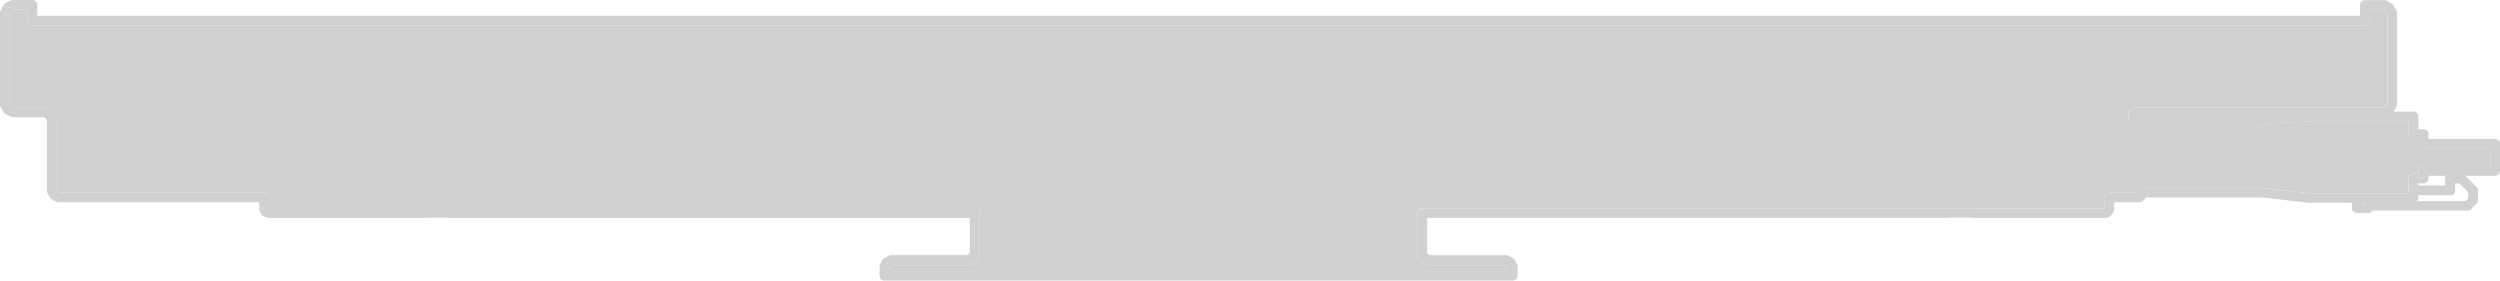 <svg xmlns="http://www.w3.org/2000/svg" viewBox="0 0 512.22 57.51"><defs><style>.cls-1{fill:#d1d1d1;}</style></defs><title>MCGI-Icon</title><g id="Layer_2" data-name="Layer 2"><g id="Layer_1-2" data-name="Layer 1"><path class="cls-1" d="M496.58,30.48a1,1,0,0,1-1-1v-1h-1.1a1,1,0,0,1-1-1V24.85h-20.1l-5.81.29-3,.15a1,1,0,0,1-.94.69H438.65a1,1,0,0,1-1-1H437a1,1,0,0,1-1-1v-.36a1,1,0,0,1,.29-.71l.61-.6a1,1,0,0,1,.7-.29h50.65l.55-.31.3-.62V2.85l-.31-.55-.62-.3h-2.7V4.22a1,1,0,0,1-1,1H6.63a1,1,0,0,1-1-1V2H2.84l-.54.3L2,2.94V21.2l.3.55.63.3h6.4a1,1,0,0,1,.48.12l.85.47a1,1,0,0,1,.39.39l.48.85a1,1,0,0,1,.12.49V38.84l.21.38.4.21H54.12a1,1,0,0,1,1,1v2.23l.59,0h30.9l.4,0h4.8s.09,0,.13,0l.44.06H199.71a1,1,0,0,1,1,1V52a1,1,0,0,1-.12.49l-.48.85a1.09,1.09,0,0,1-.38.39l-.86.47a.91.91,0,0,1-.48.13h-15.6l-.38.21-.2.4v.6H308.93v-.63l-.21-.38-.39-.2H292.75a1,1,0,0,1-.49-.13l-.85-.47a1.12,1.12,0,0,1-.39-.39l-.47-.85a1,1,0,0,1-.12-.49V43.64a1,1,0,0,1,1-1H398.76l.39,0h4.94l.43.06h26.67l0-2.21a1,1,0,0,1,1-1h5.49a1,1,0,0,1,1-1H463.7l9.45,1.09h.2l.09,0h20v-3a1,1,0,0,1,1-1h1.1V35a1,1,0,0,1,1-1h13.64V30.48H496.58Z"/><path class="cls-1" d="M511.22,28.48H497.58v-1a1,1,0,0,0-1-1h-1.1V23.85a1,1,0,0,0-1-1h-4l.5-.91a.94.94,0,0,0,.13-.48V2.59a.91.91,0,0,0-.13-.48l-.57-1a1,1,0,0,0-.39-.39l-1-.56a.89.89,0,0,0-.48-.13h-4a1,1,0,0,0-1,1V3.22H7.63V1a1,1,0,0,0-1-1h-4A1,1,0,0,0,2.1.12l-1,.57a1,1,0,0,0-.39.39l-.57,1A1,1,0,0,0,0,2.59V21.46a1,1,0,0,0,.12.47l.56,1a1,1,0,0,0,.4.4l1,.56a1.05,1.05,0,0,0,.49.13H9l.4.2.21.38V39.1a.94.94,0,0,0,.13.48l.47.85a1,1,0,0,0,.38.39l.86.48a1,1,0,0,0,.48.13H53.12v1.23a2,2,0,0,0,2,2h31.7l.4-.05h4.53l.4.06h0l.08,0H198.71v7l-.21.4-.38.21H182.53a1,1,0,0,0-.48.12l-.86.47a1,1,0,0,0-.39.4l-.47.85a1,1,0,0,0-.12.48v.28h0v1.6a1,1,0,0,0,1,1H309.93a1,1,0,0,0,1-1V54.62a1,1,0,0,0-.12-.49l-.48-.85a1,1,0,0,0-.39-.39l-.85-.47a1.05,1.05,0,0,0-.49-.13H293l-.4-.21-.2-.38V44.64H399l.39-.05h4.54l.4.06h0l.08,0h26.77a2,2,0,0,0,2-2V41.43h5.24a1,1,0,0,0,.71-.3l.24-.24a1.05,1.05,0,0,0,.23-.43h23.94L473,41.54l.06,0a1.45,1.45,0,0,0,.3,0h8.52v1.09a1,1,0,0,0,1,1h2.41a1,1,0,0,0,.83-.49h19.45a1,1,0,0,0,.7-.3l1.13-1.12a1.19,1.19,0,0,0,.22-.33,1,1,0,0,0,.07-.38V39a1,1,0,0,0-.07-.38,1,1,0,0,0-.22-.33L505.1,36h6.12a1,1,0,0,0,1-1V29.48A1,1,0,0,0,511.22,28.48Zm-26.75,13.2h-.57v-.09h.63A.35.35,0,0,0,484.47,41.68Zm21.24-2.29v1.26l-.53.54h-9.92a1,1,0,0,0,.22-.6V40h6.71a.74.74,0,0,0,.14,0,.85.85,0,0,0,.19-.06.54.54,0,0,0,.16-.1l.15-.12.11-.16a.91.91,0,0,0,.09-.17,1.06,1.06,0,0,0,0-.19.8.8,0,0,0,0-.15s0,0,0,0,0,0,0,0L503,37.56h.91Zm-4.81-2.78v0L501,38h-5.53v-.42h1.1a1,1,0,0,0,1-1V36h3.52s0,.07-.05.1a.56.56,0,0,0-.09.17.58.58,0,0,0,0,.19.8.8,0,0,0,0,.15A.09.09,0,0,0,500.9,36.61ZM510.22,34H496.58a1,1,0,0,0-1,1v.61h-1.1a1,1,0,0,0-1,1v3h-20l-.09,0h-.2l-9.45-1.09H438.65a1,1,0,0,0-1,1h-5.49a1,1,0,0,0-1,1l0,2.21H404.52l-.43-.06h-4.94l-.39,0H291.43a1,1,0,0,0-1,1V52a1,1,0,0,0,.12.49l.47.85a1.12,1.12,0,0,0,.39.39l.85.47a1,1,0,0,0,.49.13h15.58l.39.2.21.38v.63H182.21v-.6l.2-.4.38-.21h15.6a.91.91,0,0,0,.48-.13l.86-.47a1.09,1.09,0,0,0,.38-.39l.48-.85a1,1,0,0,0,.12-.49V43.64a1,1,0,0,0-1-1H92.38l-.44-.06s-.1,0-.13,0H87l-.4,0H55.71l-.59,0V40.43a1,1,0,0,0-1-1H12.26l-.4-.21-.21-.38V24.37a1,1,0,0,0-.12-.49L11.05,23a1,1,0,0,0-.39-.39l-.85-.47a1,1,0,0,0-.48-.12H2.93l-.63-.3L2,21.2V2.94l.3-.64L2.84,2H5.63V4.22a1,1,0,0,0,1,1H484.51a1,1,0,0,0,1-1V2h2.7l.62.3.31.55V21.12l-.3.62-.55.31H437.64a1,1,0,0,0-.7.29l-.61.6a1,1,0,0,0-.29.71V24a1,1,0,0,0,1,1h.62a1,1,0,0,0,1,1h24.94a1,1,0,0,0,.94-.69l3-.15,5.81-.29h20.1v2.62a1,1,0,0,0,1,1h1.1v1a1,1,0,0,0,1,1h13.64Z"/></g></g></svg>